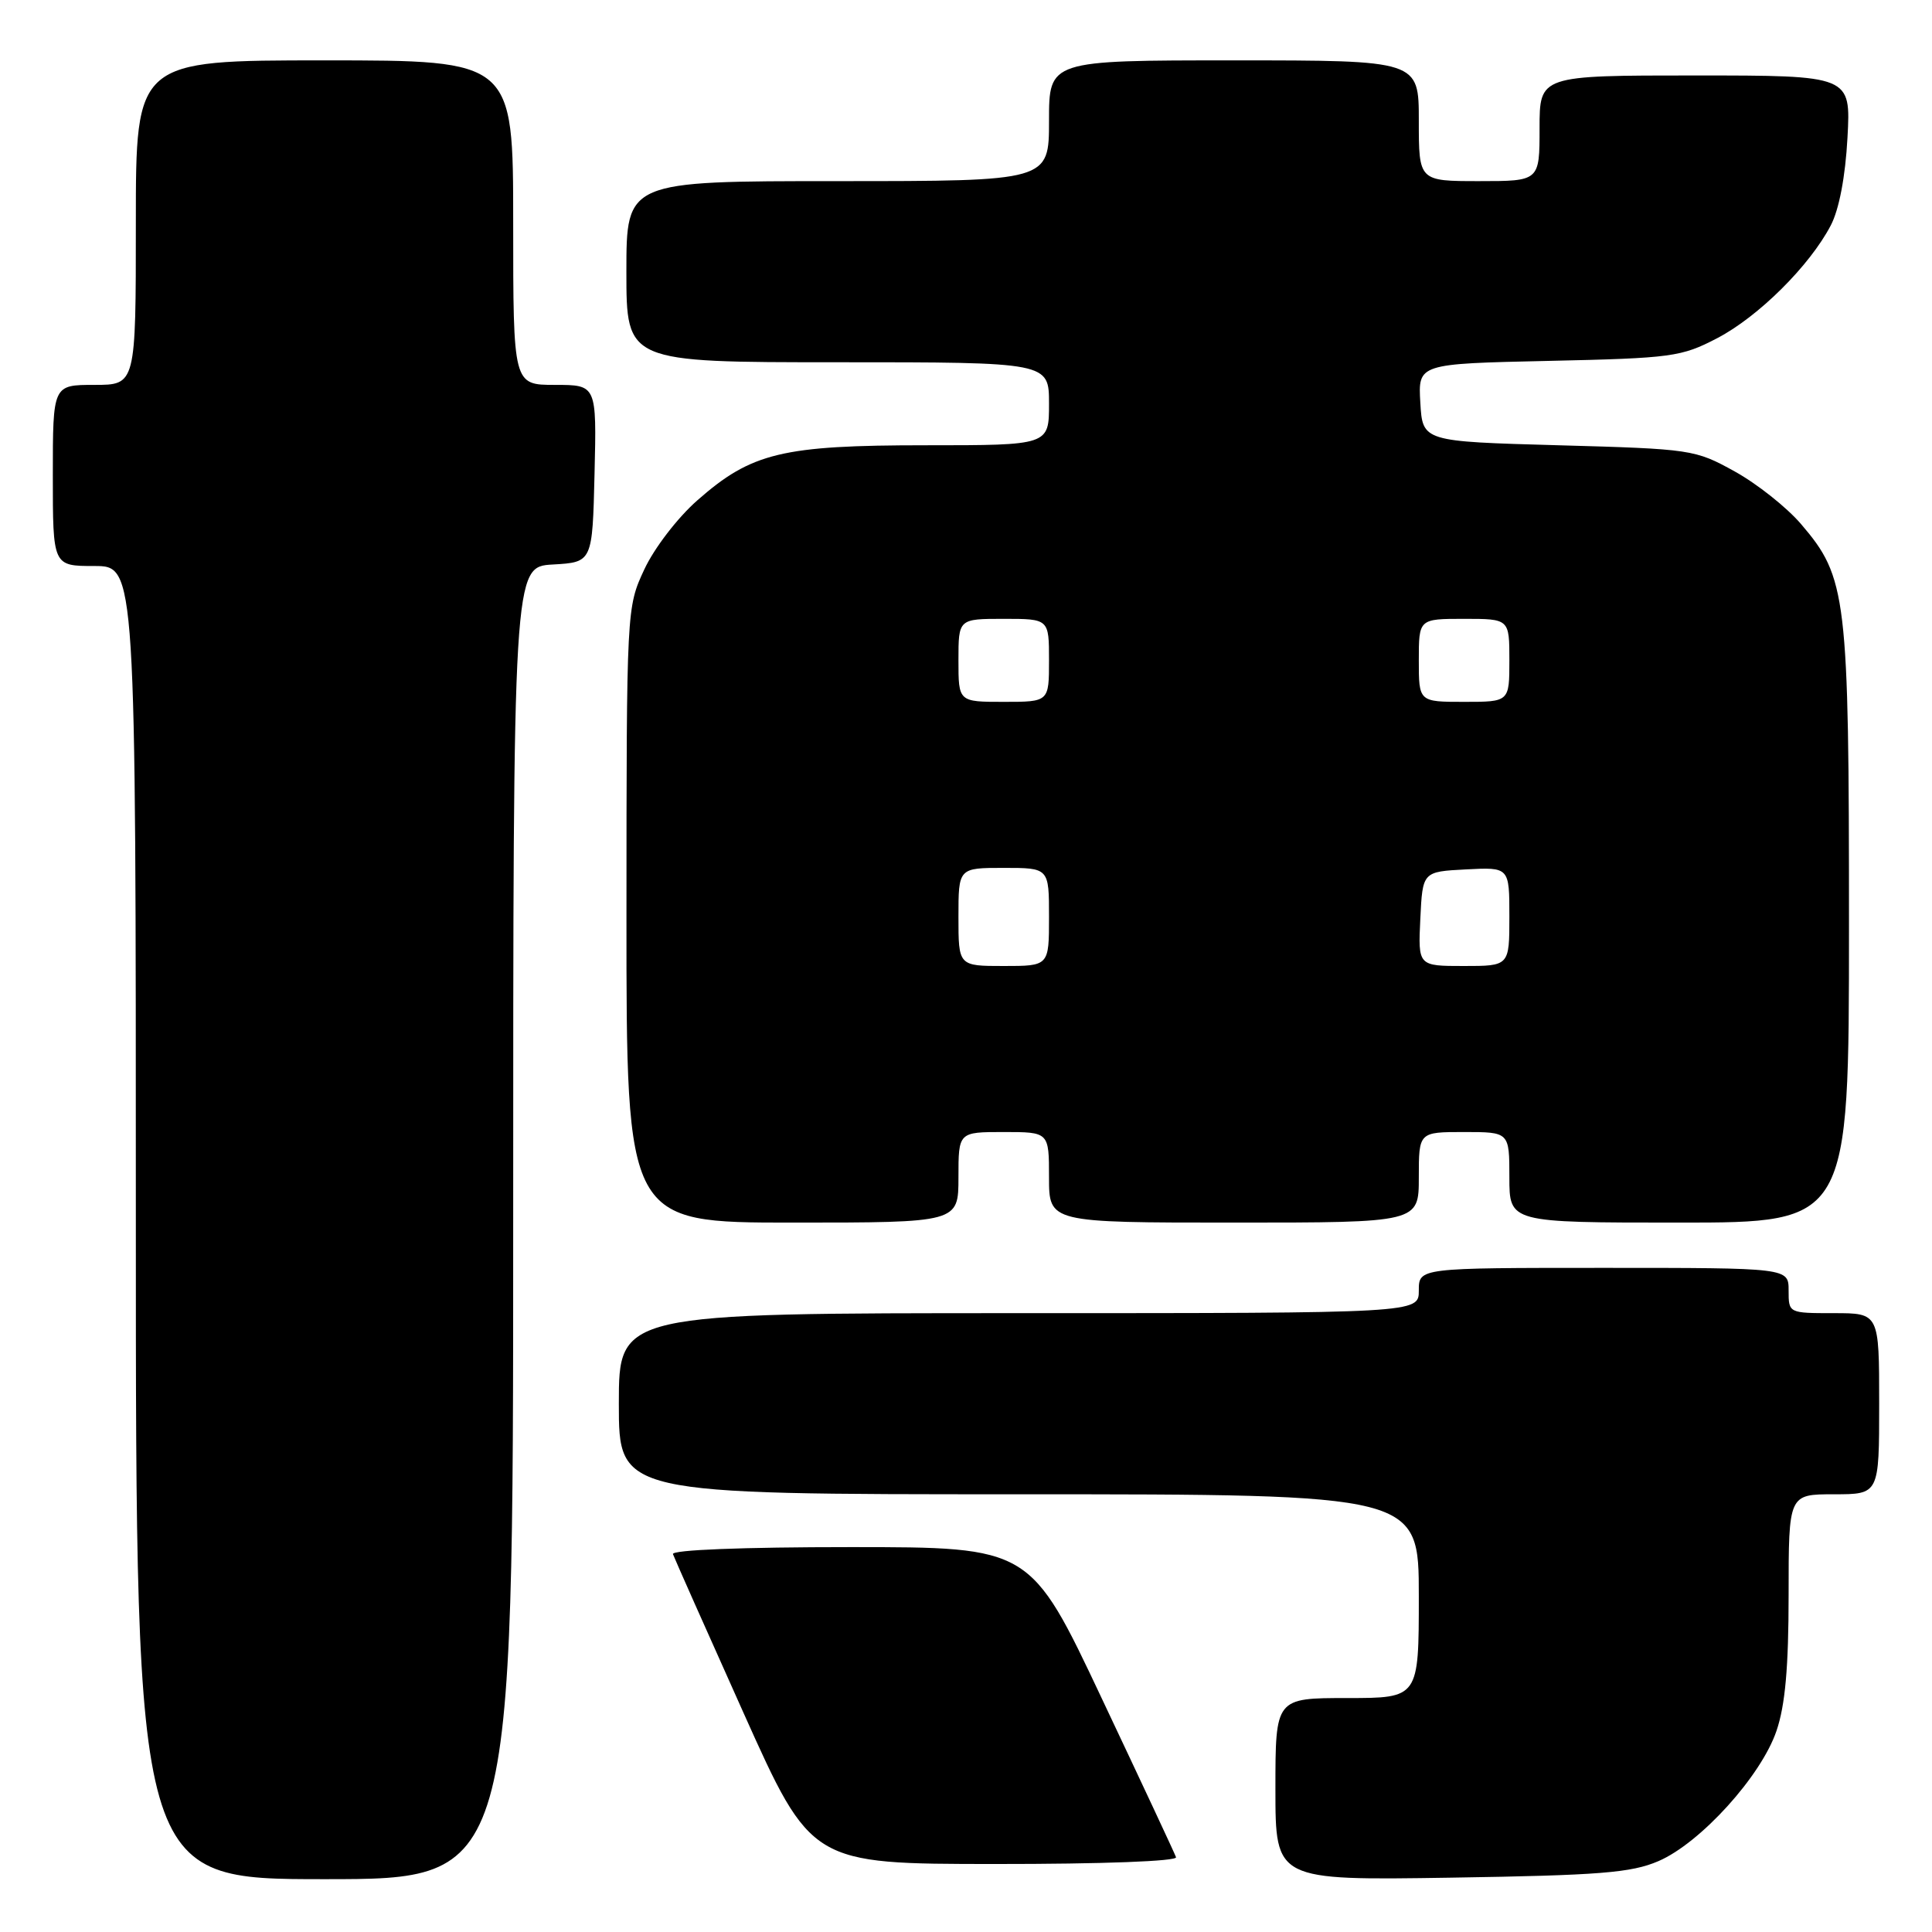 <?xml version="1.0" encoding="UTF-8" standalone="no"?>
<!DOCTYPE svg PUBLIC "-//W3C//DTD SVG 1.1//EN" "http://www.w3.org/Graphics/SVG/1.1/DTD/svg11.dtd" >
<svg xmlns="http://www.w3.org/2000/svg" xmlns:xlink="http://www.w3.org/1999/xlink" version="1.1" viewBox="0 0 256 256">
 <g >
 <path fill="currentColor"
d=" M 68.00 162.05 C 68.00 75.10 68.00 75.10 73.25 74.80 C 78.50 74.50 78.50 74.50 78.78 62.75 C 79.06 51.00 79.06 51.00 73.53 51.00 C 68.00 51.00 68.00 51.00 68.00 29.50 C 68.00 8.00 68.00 8.00 43.00 8.00 C 18.00 8.00 18.00 8.00 18.00 29.50 C 18.00 51.00 18.00 51.00 12.50 51.00 C 7.00 51.00 7.00 51.00 7.00 63.00 C 7.00 75.00 7.00 75.00 12.50 75.00 C 18.00 75.00 18.00 75.00 18.00 162.00 C 18.00 249.00 18.00 249.00 43.00 249.00 C 68.00 249.00 68.00 249.00 68.00 162.05 Z  M 219.75 246.61 C 225.31 244.22 233.35 235.35 235.39 229.36 C 236.55 225.96 237.00 220.93 237.00 211.32 C 237.00 198.00 237.00 198.00 243.00 198.00 C 249.00 198.00 249.00 198.00 249.00 186.00 C 249.00 174.00 249.00 174.00 243.00 174.00 C 237.00 174.00 237.00 174.00 237.00 171.00 C 237.00 168.00 237.00 168.00 212.50 168.00 C 188.00 168.00 188.00 168.00 188.00 171.00 C 188.00 174.00 188.00 174.00 135.00 174.00 C 82.00 174.00 82.00 174.00 82.00 186.00 C 82.00 198.00 82.00 198.00 135.00 198.00 C 188.00 198.00 188.00 198.00 188.00 211.50 C 188.00 225.00 188.00 225.00 178.50 225.00 C 169.00 225.00 169.00 225.00 169.00 237.08 C 169.00 249.16 169.00 249.16 192.25 248.80 C 211.99 248.49 216.14 248.16 219.75 246.61 Z  M 155.83 246.09 C 155.65 245.58 151.23 236.13 146.01 225.09 C 136.53 205.00 136.53 205.00 112.68 205.00 C 98.40 205.00 88.97 205.37 89.17 205.93 C 89.35 206.44 93.55 215.89 98.50 226.92 C 107.50 246.98 107.50 246.98 131.83 246.99 C 146.10 247.00 156.03 246.62 155.83 246.09 Z  M 127.00 156.00 C 127.00 150.00 127.00 150.00 133.00 150.00 C 139.00 150.00 139.00 150.00 139.00 156.00 C 139.00 162.00 139.00 162.00 163.50 162.00 C 188.00 162.00 188.00 162.00 188.00 156.00 C 188.00 150.00 188.00 150.00 194.00 150.00 C 200.00 150.00 200.00 150.00 200.00 156.00 C 200.00 162.00 200.00 162.00 222.50 162.00 C 245.00 162.00 245.00 162.00 245.00 122.68 C 245.00 78.90 244.72 76.53 238.63 69.42 C 236.75 67.23 232.81 64.10 229.86 62.47 C 224.60 59.56 224.16 59.49 206.50 59.00 C 188.50 58.50 188.50 58.50 188.20 53.35 C 187.90 48.20 187.90 48.20 205.20 47.82 C 221.55 47.46 222.78 47.29 227.54 44.81 C 233.00 41.96 239.79 35.22 242.59 29.86 C 243.69 27.76 244.52 23.41 244.80 18.25 C 245.25 10.00 245.25 10.00 224.63 10.00 C 204.00 10.00 204.00 10.00 204.00 17.00 C 204.00 24.00 204.00 24.00 196.00 24.00 C 188.00 24.00 188.00 24.00 188.00 16.00 C 188.00 8.00 188.00 8.00 163.50 8.00 C 139.00 8.00 139.00 8.00 139.00 16.00 C 139.00 24.00 139.00 24.00 111.00 24.00 C 83.00 24.00 83.00 24.00 83.00 36.00 C 83.00 48.00 83.00 48.00 111.00 48.00 C 139.00 48.00 139.00 48.00 139.00 53.50 C 139.00 59.00 139.00 59.00 122.68 59.00 C 103.65 59.00 99.58 59.98 92.41 66.29 C 89.78 68.60 86.68 72.64 85.37 75.46 C 83.03 80.49 83.02 80.60 83.01 121.25 C 83.00 162.00 83.00 162.00 105.00 162.00 C 127.00 162.00 127.00 162.00 127.00 156.00 Z  M 127.00 121.50 C 127.00 115.00 127.00 115.00 133.00 115.00 C 139.00 115.00 139.00 115.00 139.00 121.50 C 139.00 128.00 139.00 128.00 133.00 128.00 C 127.00 128.00 127.00 128.00 127.00 121.50 Z  M 188.20 121.75 C 188.50 115.50 188.50 115.50 194.25 115.20 C 200.00 114.90 200.00 114.90 200.00 121.45 C 200.00 128.00 200.00 128.00 193.95 128.00 C 187.90 128.00 187.90 128.00 188.20 121.75 Z  M 127.00 87.50 C 127.00 82.00 127.00 82.00 133.00 82.00 C 139.00 82.00 139.00 82.00 139.00 87.50 C 139.00 93.00 139.00 93.00 133.00 93.00 C 127.00 93.00 127.00 93.00 127.00 87.50 Z  M 188.00 87.50 C 188.00 82.00 188.00 82.00 194.00 82.00 C 200.00 82.00 200.00 82.00 200.00 87.50 C 200.00 93.00 200.00 93.00 194.00 93.00 C 188.00 93.00 188.00 93.00 188.00 87.50 Z "/>
</g>
</svg>